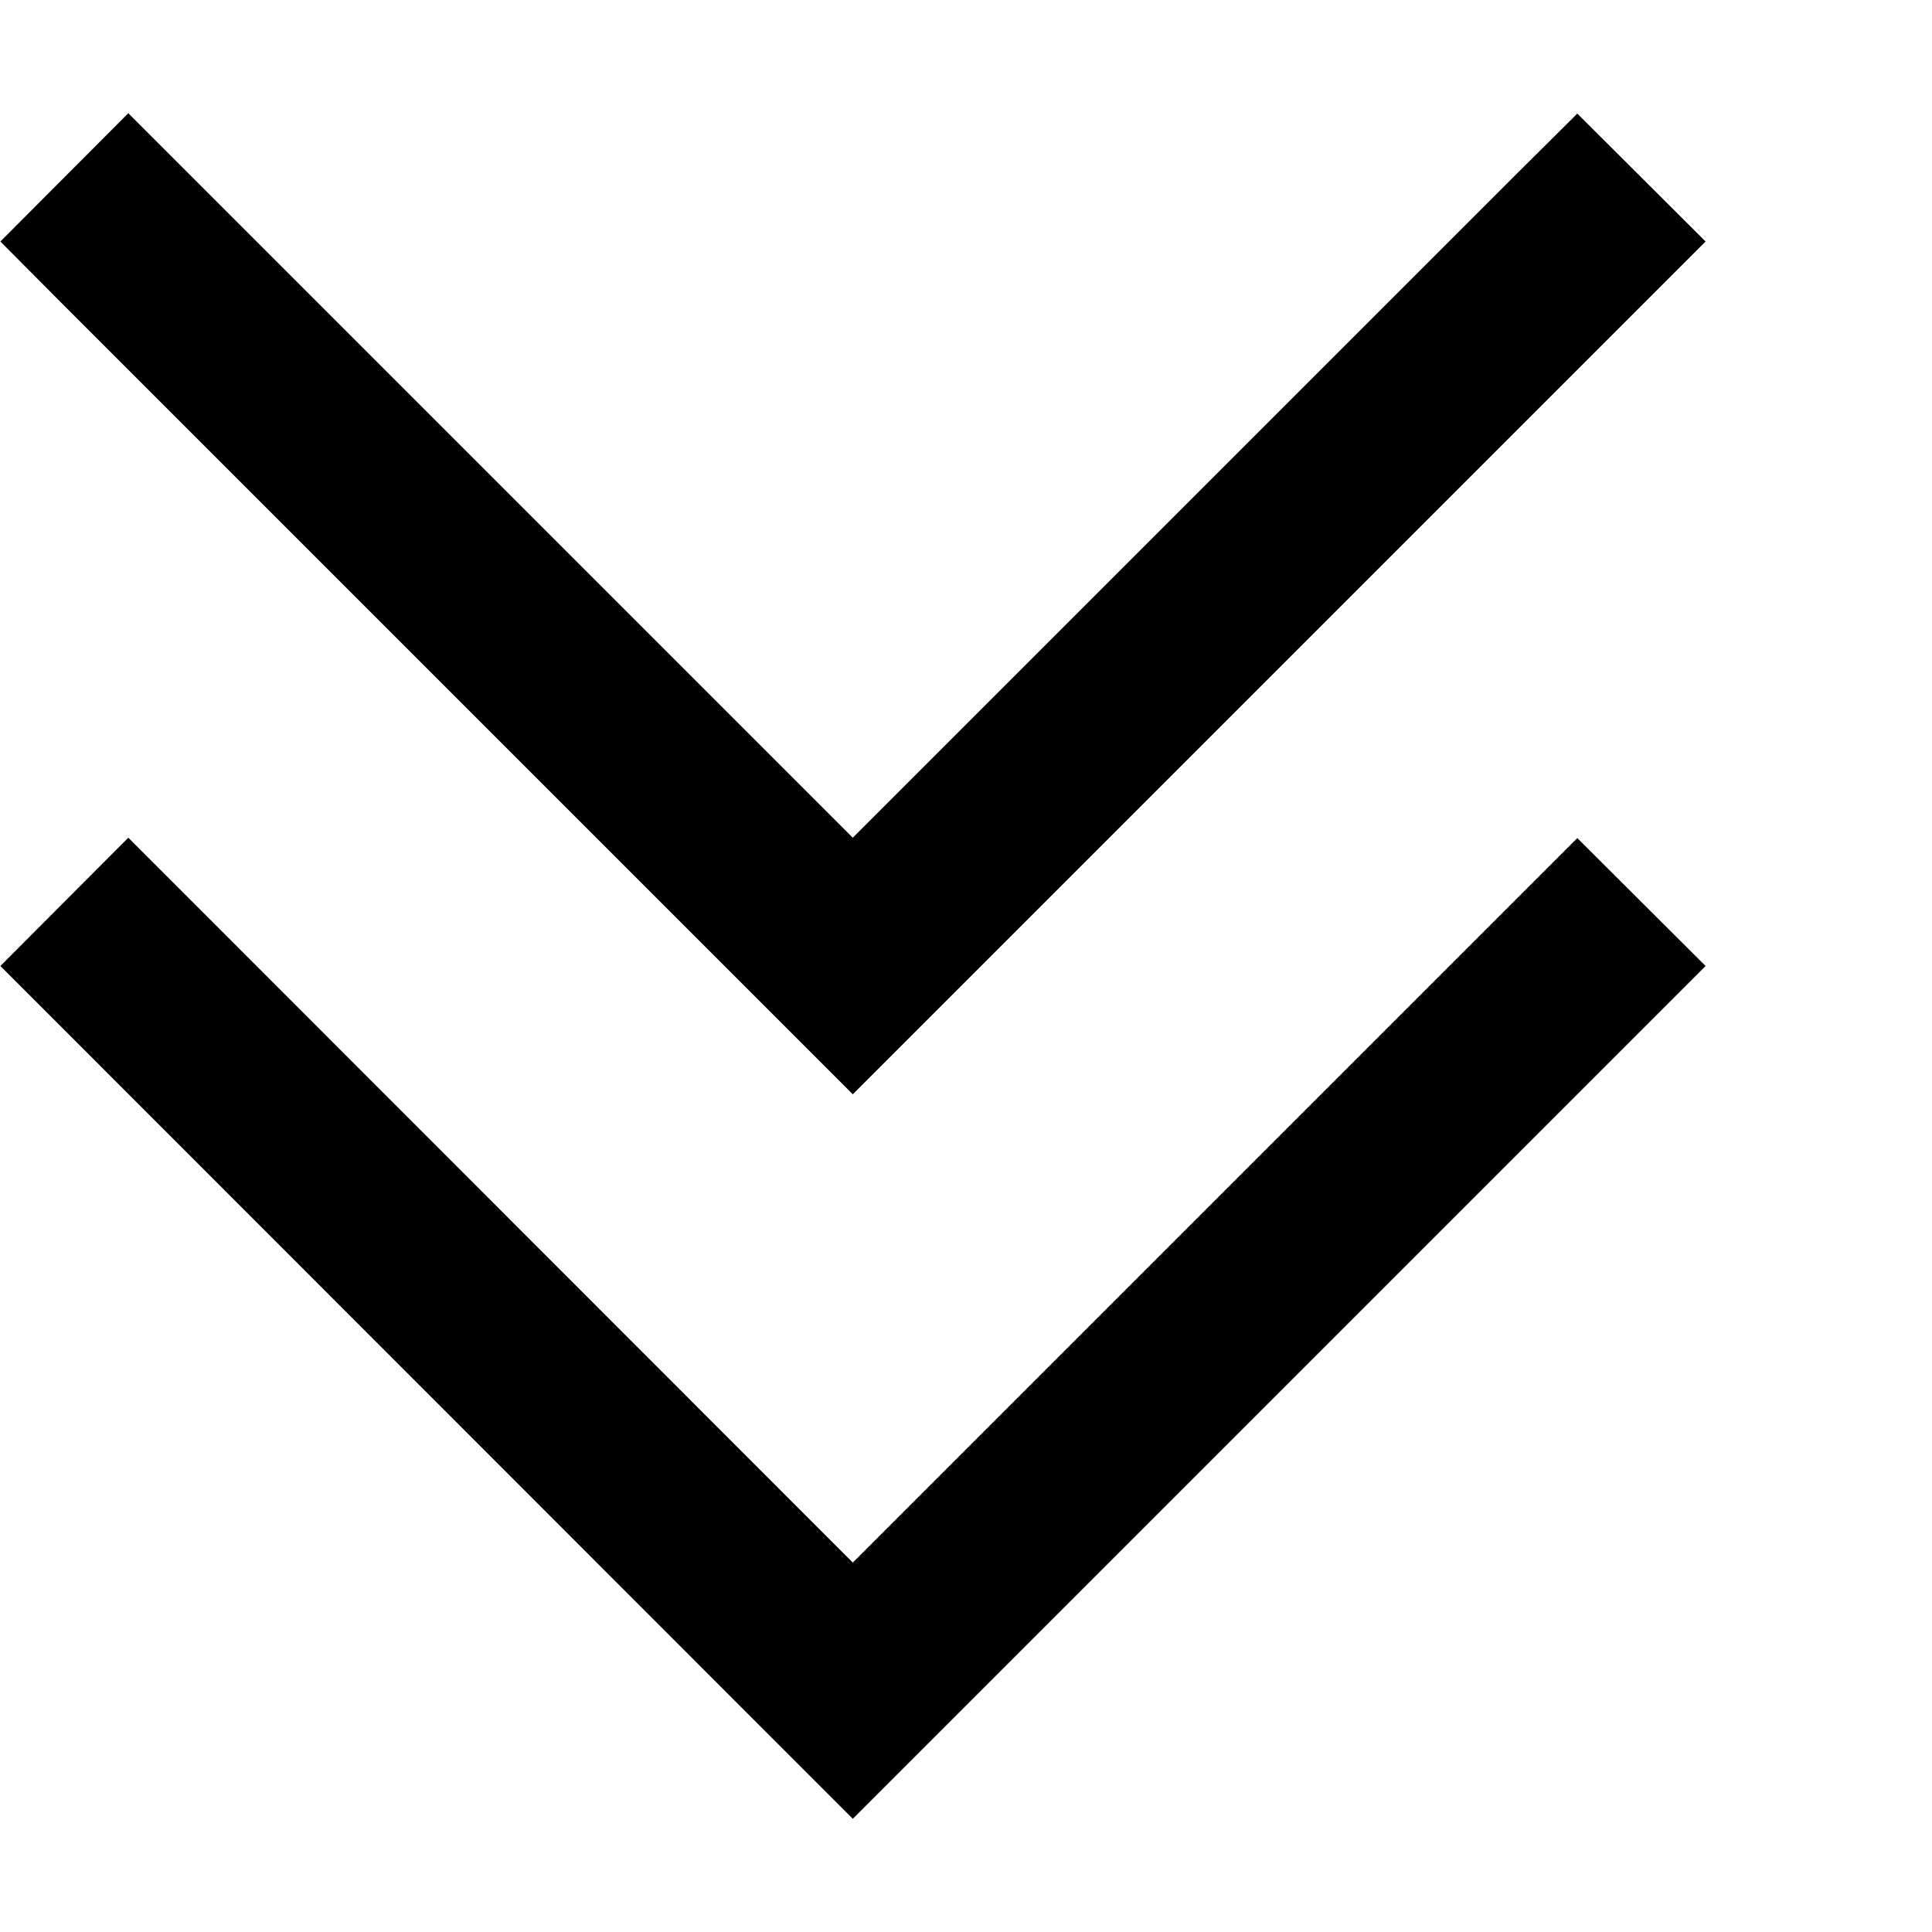 <svg xmlns="http://www.w3.org/2000/svg" viewBox="0 0 512 512"><path d="M209 273l17 17 17-17L435 81l17-17L418 30.1 401 47l-175 175L51 47l-17-17L.1 64 17 81 209 273zm0 192l17 17 17-17L435 273l17-17L418 222.1l-17 17-175 175L51 239l-17-17L.1 256l17 17L209 465z"/></svg>